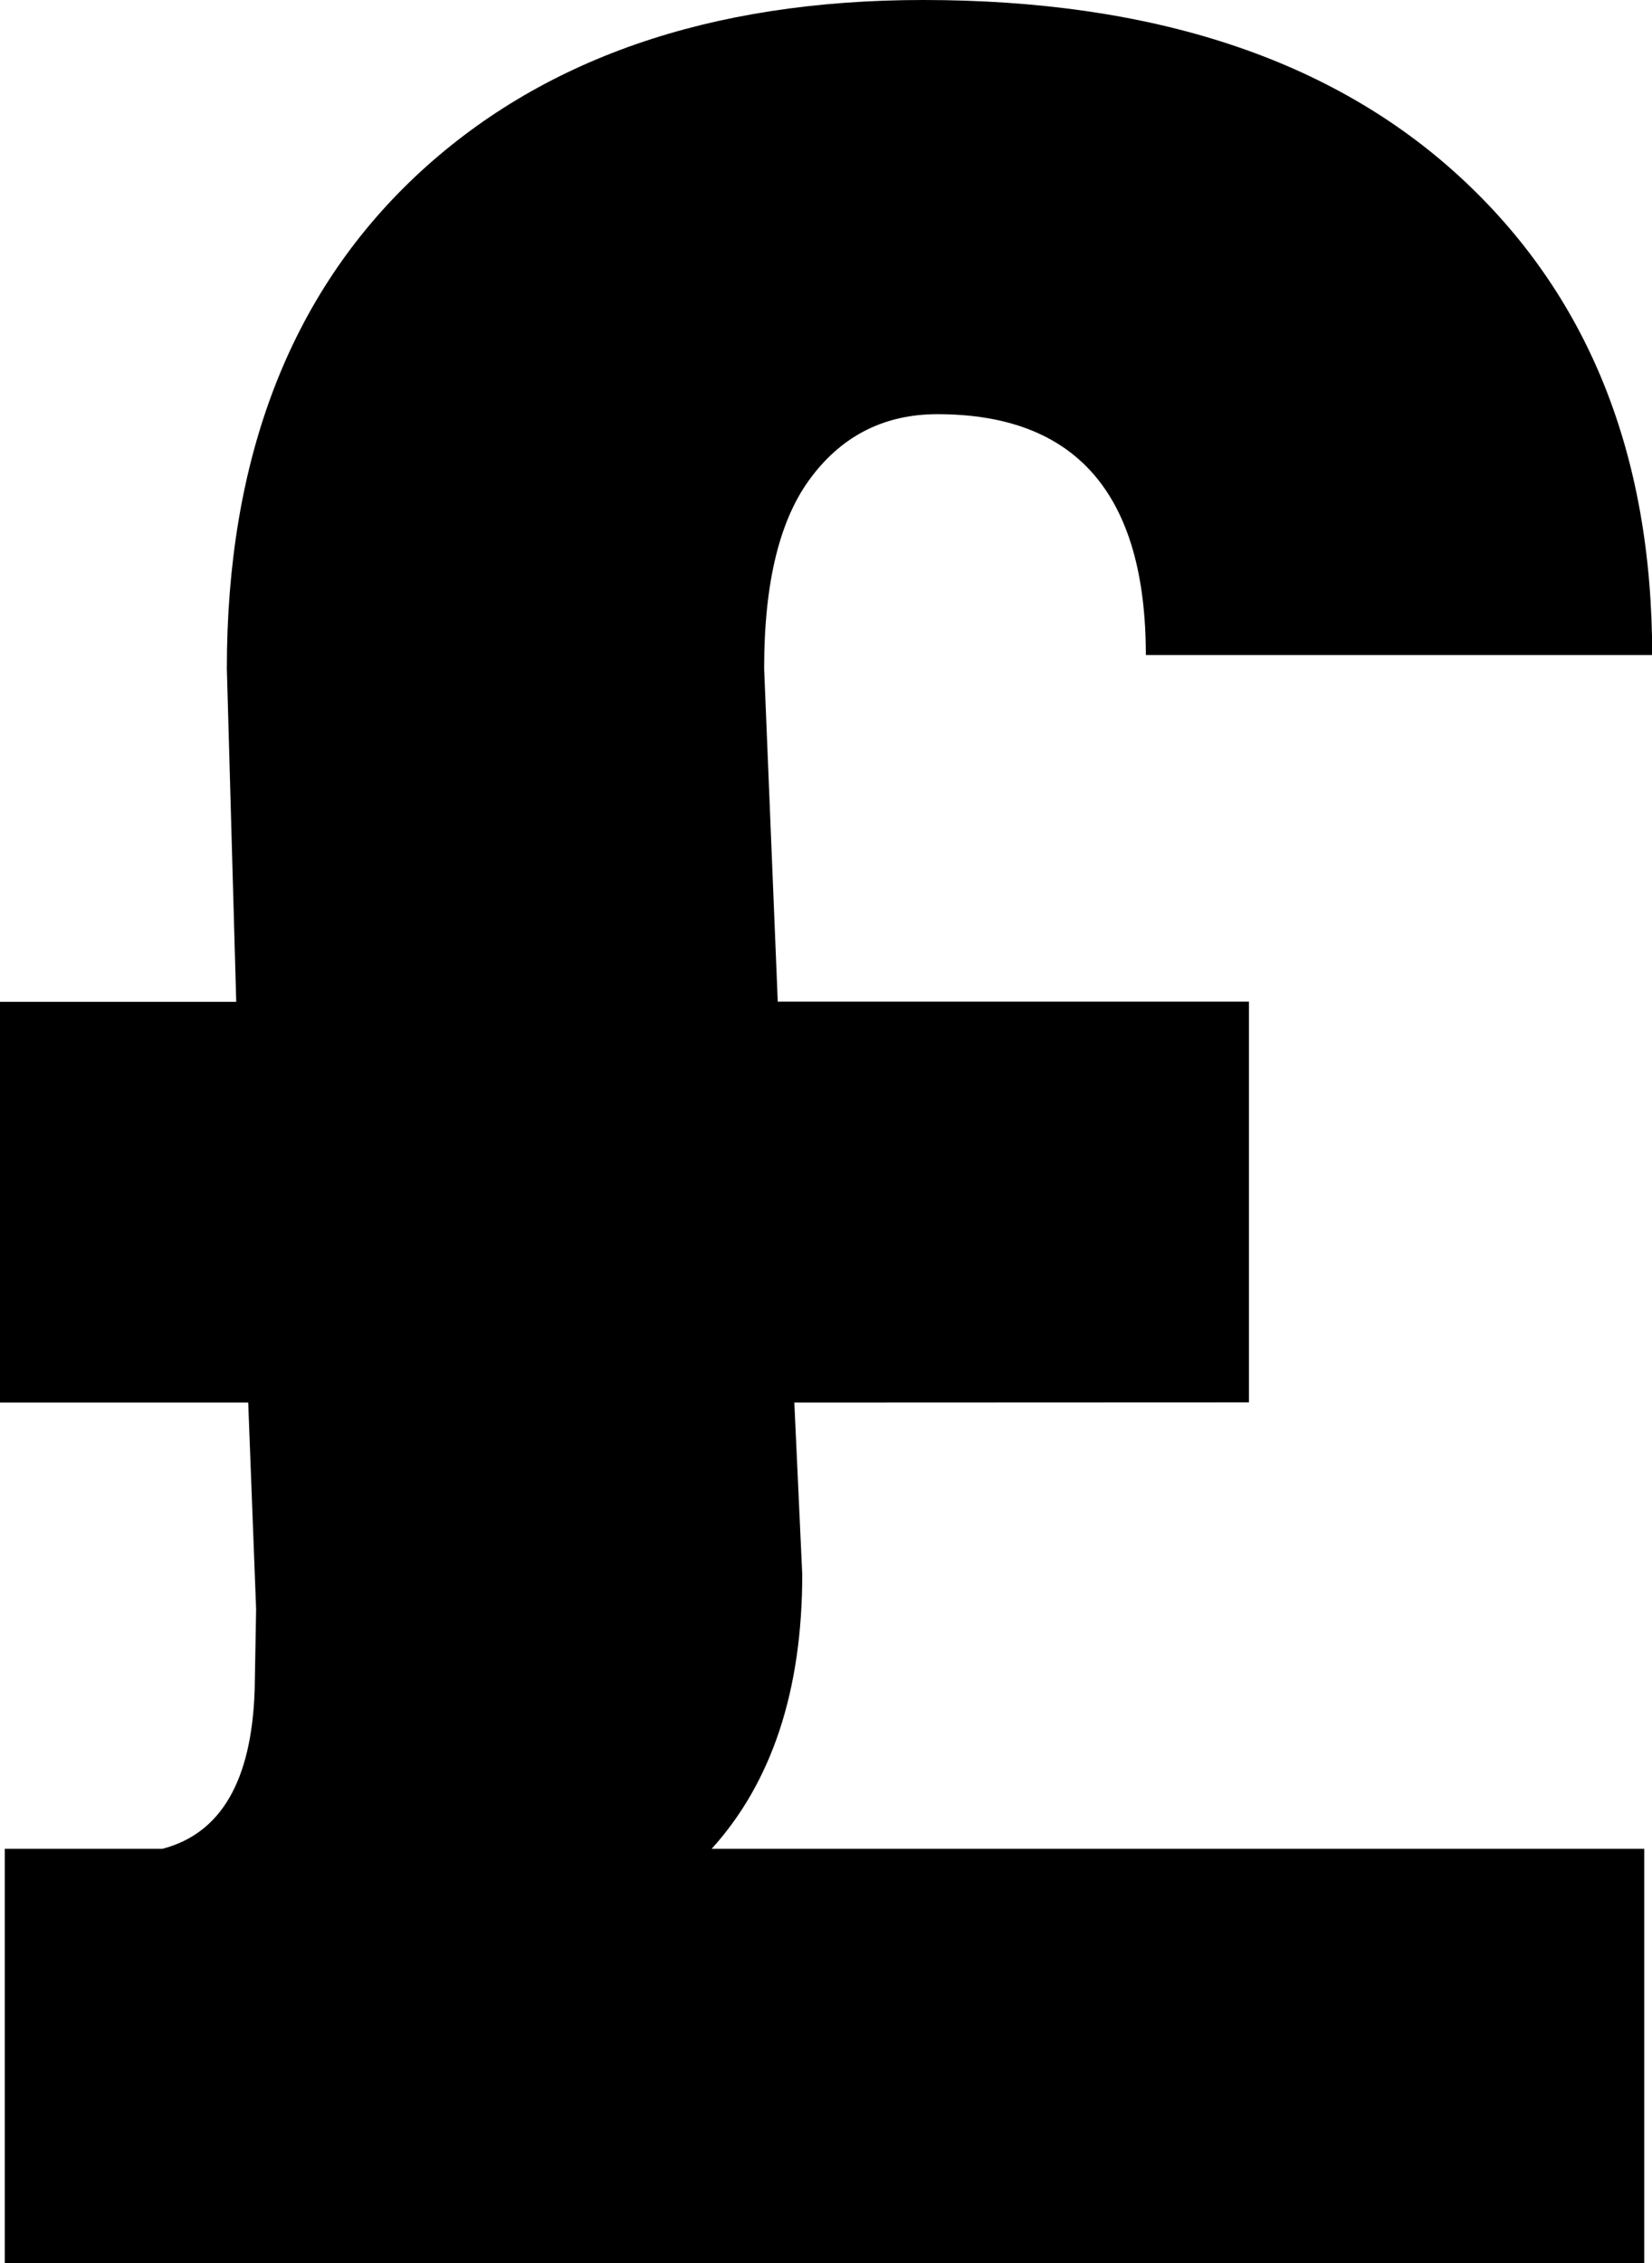 <svg xmlns="http://www.w3.org/2000/svg" viewBox="0 0 89.72 122.88"><path d="M43.14 76.16l.43 9.33c0 6.31-1.65 11.29-4.92 14.9H89.3v22.49H.26v-22.49h8.56c3.19-.83 4.84-3.7 5.01-8.59l.08-4.41-.43-11.23H0V54.4h12.83l-.51-18.09c0-11.37 3.41-20.27 10.21-26.7C29.32 3.21 38.53 0 50.14 0c12.45 0 22.15 3.19 29.12 9.58 6.97 6.4 10.47 15.04 10.47 25.99h-27.5c0-8.73-3.78-13.08-11.32-13.08-2.84 0-5.12 1.14-6.82 3.38-1.73 2.25-2.59 5.71-2.59 10.43l.74 18.09h25.59v21.76l-24.69.01z" fill-rule="evenodd" clip-rule="evenodd"/></svg>